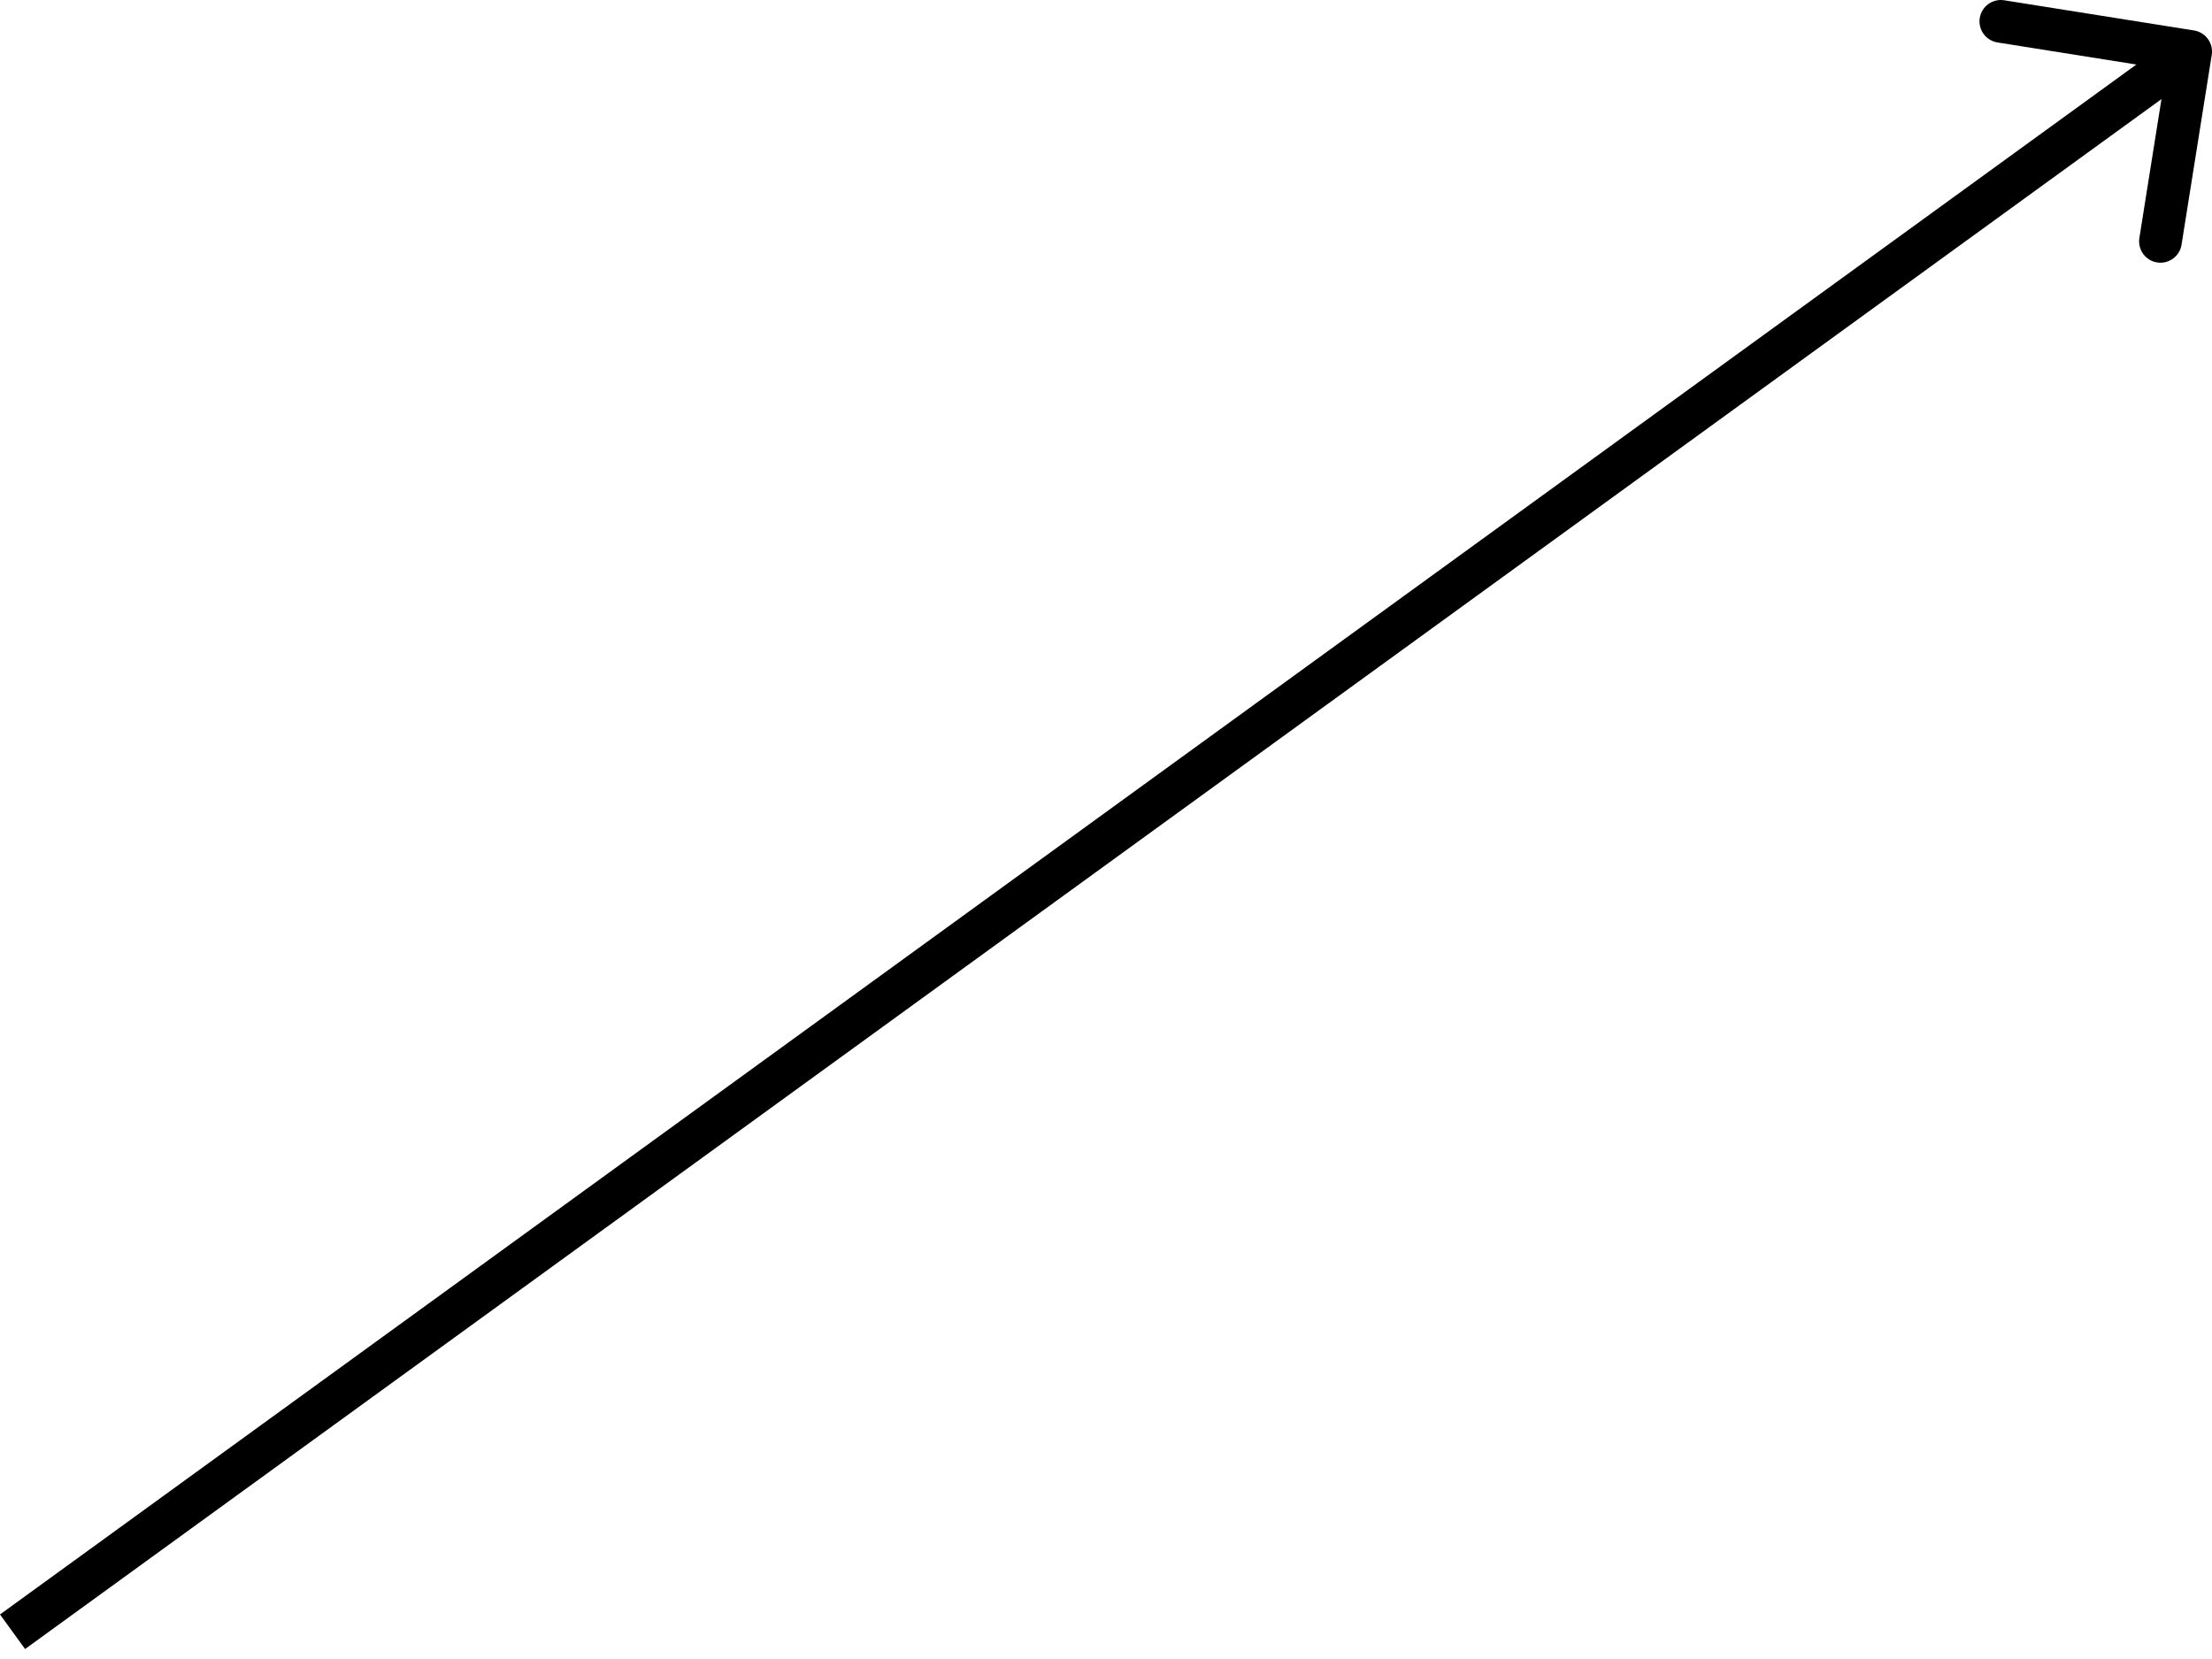 <svg width="104" height="78" viewBox="0 0 104 78" fill="none" xmlns="http://www.w3.org/2000/svg">
<path d="M103.988 2.581C104.075 2.034 103.701 1.519 103.154 1.432L94.23 0.013C93.683 -0.075 93.168 0.299 93.081 0.846C92.994 1.394 93.367 1.908 93.915 1.996L101.847 3.257L100.585 11.19C100.498 11.737 100.871 12.252 101.419 12.339C101.966 12.426 102.481 12.053 102.568 11.505L103.988 2.581ZM1.179 77.531L103.586 3.236L102.406 1.611L-0 75.906L1.179 77.531Z" fill="black"/>
</svg>
